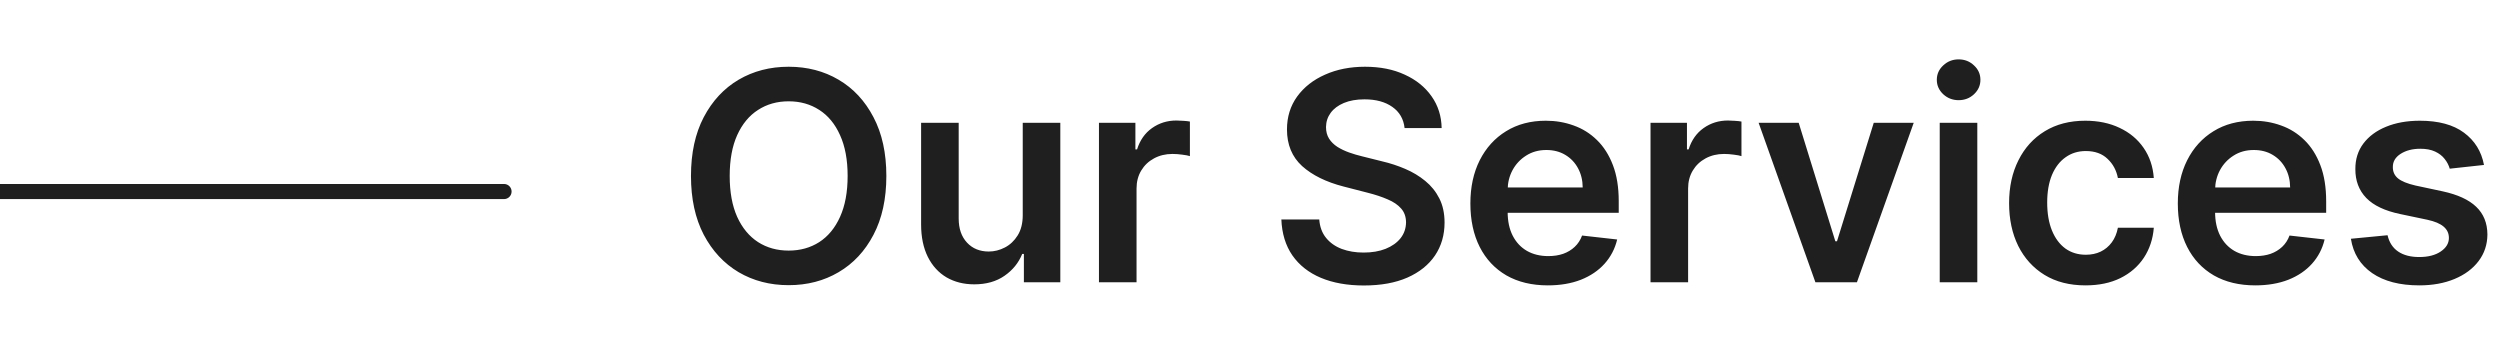<svg width="496" height="70" viewBox="0 0 496 70" fill="none" xmlns="http://www.w3.org/2000/svg">
<path d="M175.852 34.909C175.852 39.454 175.001 43.347 173.298 46.587C171.609 49.814 169.303 52.286 166.378 54.002C163.467 55.718 160.165 56.577 156.471 56.577C152.777 56.577 149.468 55.718 146.543 54.002C143.632 52.272 141.326 49.794 139.623 46.567C137.934 43.326 137.089 39.44 137.089 34.909C137.089 30.364 137.934 26.478 139.623 23.251C141.326 20.011 143.632 17.532 146.543 15.816C149.468 14.1 152.777 13.242 156.471 13.242C160.165 13.242 163.467 14.1 166.378 15.816C169.303 17.532 171.609 20.011 173.298 23.251C175.001 26.478 175.852 30.364 175.852 34.909ZM168.17 34.909C168.17 31.71 167.669 29.012 166.666 26.815C165.678 24.604 164.304 22.936 162.547 21.81C160.789 20.67 158.764 20.1 156.471 20.1C154.178 20.1 152.152 20.67 150.395 21.81C148.637 22.936 147.257 24.604 146.255 26.815C145.266 29.012 144.772 31.71 144.772 34.909C144.772 38.108 145.266 40.813 146.255 43.024C147.257 45.221 148.637 46.889 150.395 48.029C152.152 49.155 154.178 49.718 156.471 49.718C158.764 49.718 160.789 49.155 162.547 48.029C164.304 46.889 165.678 45.221 166.666 43.024C167.669 40.813 168.17 38.108 168.17 34.909ZM202.911 42.695V24.364H210.367V56H203.138V50.377H202.808C202.094 52.148 200.92 53.597 199.286 54.723C197.666 55.849 195.668 56.412 193.292 56.412C191.219 56.412 189.386 55.952 187.793 55.032C186.214 54.098 184.978 52.746 184.086 50.974C183.193 49.189 182.747 47.034 182.747 44.507V24.364H190.203V43.354C190.203 45.358 190.752 46.951 191.851 48.132C192.949 49.313 194.391 49.903 196.176 49.903C197.274 49.903 198.339 49.636 199.368 49.1C200.398 48.565 201.243 47.768 201.902 46.711C202.575 45.64 202.911 44.301 202.911 42.695ZM218.034 56V24.364H225.263V29.636H225.593C226.17 27.81 227.158 26.403 228.559 25.414C229.973 24.412 231.587 23.91 233.399 23.91C233.811 23.91 234.271 23.931 234.779 23.972C235.301 24 235.733 24.048 236.077 24.116V30.975C235.761 30.865 235.26 30.769 234.573 30.687C233.9 30.591 233.248 30.543 232.616 30.543C231.257 30.543 230.035 30.838 228.95 31.428C227.879 32.005 227.035 32.808 226.417 33.838C225.799 34.868 225.49 36.056 225.49 37.401V56H218.034ZM278.67 25.414C278.478 23.615 277.668 22.215 276.24 21.212C274.826 20.21 272.986 19.709 270.72 19.709C269.127 19.709 267.761 19.949 266.621 20.43C265.482 20.91 264.61 21.562 264.006 22.386C263.402 23.21 263.093 24.151 263.079 25.208C263.079 26.087 263.278 26.849 263.676 27.494C264.088 28.14 264.644 28.689 265.344 29.142C266.045 29.581 266.821 29.952 267.672 30.254C268.523 30.556 269.381 30.81 270.246 31.016L274.201 32.005C275.794 32.376 277.325 32.877 278.794 33.508C280.277 34.14 281.602 34.937 282.769 35.898C283.95 36.859 284.884 38.019 285.57 39.379C286.257 40.738 286.6 42.331 286.6 44.157C286.6 46.629 285.969 48.805 284.705 50.686C283.442 52.553 281.616 54.016 279.227 55.073C276.851 56.117 273.974 56.639 270.597 56.639C267.315 56.639 264.466 56.13 262.049 55.114C259.646 54.098 257.765 52.615 256.406 50.666C255.06 48.716 254.332 46.34 254.222 43.539H261.74C261.85 45.008 262.303 46.23 263.099 47.205C263.896 48.18 264.933 48.908 266.21 49.389C267.5 49.869 268.942 50.109 270.535 50.109C272.196 50.109 273.652 49.862 274.901 49.368C276.165 48.86 277.153 48.16 277.867 47.267C278.581 46.361 278.945 45.303 278.959 44.095C278.945 42.997 278.622 42.09 277.991 41.376C277.359 40.649 276.473 40.044 275.334 39.564C274.208 39.07 272.89 38.63 271.379 38.246L266.58 37.01C263.106 36.117 260.36 34.765 258.342 32.952C256.337 31.126 255.335 28.703 255.335 25.682C255.335 23.197 256.007 21.02 257.353 19.153C258.712 17.285 260.559 15.837 262.893 14.807C265.228 13.763 267.871 13.242 270.823 13.242C273.817 13.242 276.439 13.763 278.691 14.807C280.957 15.837 282.735 17.271 284.026 19.111C285.316 20.938 285.982 23.039 286.023 25.414H278.67ZM307.089 56.618C303.917 56.618 301.177 55.959 298.871 54.641C296.577 53.309 294.813 51.428 293.577 48.997C292.341 46.553 291.724 43.676 291.724 40.367C291.724 37.113 292.341 34.257 293.577 31.799C294.827 29.327 296.571 27.405 298.809 26.032C301.047 24.645 303.676 23.952 306.697 23.952C308.647 23.952 310.487 24.267 312.217 24.899C313.961 25.517 315.499 26.478 316.831 27.783C318.176 29.087 319.234 30.749 320.003 32.767C320.772 34.772 321.156 37.161 321.156 39.935V42.221H295.225V37.195H314.009C313.995 35.767 313.686 34.497 313.082 33.385C312.478 32.259 311.634 31.373 310.549 30.728C309.478 30.083 308.228 29.76 306.8 29.76C305.276 29.76 303.937 30.131 302.784 30.872C301.631 31.6 300.731 32.561 300.086 33.756C299.454 34.937 299.131 36.234 299.118 37.648V42.035C299.118 43.876 299.454 45.455 300.127 46.773C300.8 48.077 301.74 49.08 302.949 49.78C304.157 50.466 305.571 50.81 307.192 50.81C308.276 50.81 309.258 50.659 310.137 50.356C311.016 50.041 311.778 49.581 312.423 48.977C313.068 48.372 313.556 47.624 313.885 46.731L320.847 47.514C320.408 49.354 319.57 50.961 318.334 52.334C317.112 53.693 315.547 54.751 313.638 55.506C311.73 56.247 309.546 56.618 307.089 56.618ZM327.464 56V24.364H334.693V29.636H335.023C335.599 27.81 336.588 26.403 337.989 25.414C339.403 24.412 341.016 23.91 342.829 23.91C343.241 23.91 343.701 23.931 344.209 23.972C344.731 24 345.163 24.048 345.506 24.116V30.975C345.191 30.865 344.689 30.769 344.003 30.687C343.33 30.591 342.678 30.543 342.046 30.543C340.687 30.543 339.465 30.838 338.38 31.428C337.309 32.005 336.464 32.808 335.847 33.838C335.229 34.868 334.92 36.056 334.92 37.401V56H327.464ZM379.681 24.364L368.415 56H360.176L348.91 24.364H356.86L364.131 47.864H364.46L371.752 24.364H379.681ZM384.841 56V24.364H392.297V56H384.841ZM388.589 19.874C387.408 19.874 386.392 19.482 385.541 18.7C384.69 17.903 384.264 16.949 384.264 15.837C384.264 14.711 384.69 13.756 385.541 12.974C386.392 12.177 387.408 11.779 388.589 11.779C389.784 11.779 390.8 12.177 391.638 12.974C392.489 13.756 392.915 14.711 392.915 15.837C392.915 16.949 392.489 17.903 391.638 18.7C390.8 19.482 389.784 19.874 388.589 19.874ZM413.763 56.618C410.605 56.618 407.893 55.925 405.628 54.538C403.376 53.151 401.639 51.235 400.417 48.791C399.209 46.333 398.604 43.505 398.604 40.305C398.604 37.092 399.222 34.257 400.458 31.799C401.694 29.327 403.438 27.405 405.69 26.032C407.955 24.645 410.633 23.952 413.722 23.952C416.29 23.952 418.563 24.425 420.54 25.373C422.531 26.307 424.117 27.632 425.298 29.348C426.478 31.051 427.151 33.042 427.316 35.321H420.19C419.901 33.797 419.215 32.527 418.13 31.511C417.059 30.481 415.624 29.966 413.825 29.966C412.301 29.966 410.962 30.378 409.809 31.202C408.656 32.012 407.756 33.179 407.111 34.703C406.479 36.227 406.163 38.053 406.163 40.182C406.163 42.338 406.479 44.191 407.111 45.743C407.742 47.281 408.628 48.468 409.768 49.306C410.921 50.13 412.274 50.542 413.825 50.542C414.924 50.542 415.906 50.336 416.771 49.924C417.649 49.498 418.384 48.887 418.974 48.091C419.565 47.294 419.97 46.327 420.19 45.187H427.316C427.138 47.425 426.478 49.409 425.339 51.139C424.199 52.856 422.647 54.201 420.684 55.176C418.72 56.137 416.414 56.618 413.763 56.618ZM447.444 56.618C444.272 56.618 441.533 55.959 439.226 54.641C436.933 53.309 435.169 51.428 433.933 48.997C432.697 46.553 432.079 43.676 432.079 40.367C432.079 37.113 432.697 34.257 433.933 31.799C435.182 29.327 436.926 27.405 439.164 26.032C441.402 24.645 444.032 23.952 447.053 23.952C449.003 23.952 450.843 24.267 452.573 24.899C454.316 25.517 455.854 26.478 457.186 27.783C458.532 29.087 459.589 30.749 460.358 32.767C461.127 34.772 461.512 37.161 461.512 39.935V42.221H435.58V37.195H454.365C454.351 35.767 454.042 34.497 453.438 33.385C452.834 32.259 451.989 31.373 450.904 30.728C449.833 30.083 448.584 29.76 447.156 29.76C445.632 29.76 444.293 30.131 443.139 30.872C441.986 31.6 441.087 32.561 440.441 33.756C439.81 34.937 439.487 36.234 439.473 37.648V42.035C439.473 43.876 439.81 45.455 440.482 46.773C441.155 48.077 442.096 49.08 443.304 49.78C444.512 50.466 445.927 50.81 447.547 50.81C448.632 50.81 449.614 50.659 450.492 50.356C451.371 50.041 452.133 49.581 452.779 48.977C453.424 48.372 453.911 47.624 454.241 46.731L461.203 47.514C460.763 49.354 459.926 50.961 458.69 52.334C457.468 53.693 455.902 54.751 453.994 55.506C452.085 56.247 449.902 56.618 447.444 56.618ZM492.824 32.726L486.027 33.467C485.834 32.781 485.498 32.135 485.017 31.531C484.551 30.927 483.919 30.44 483.123 30.069C482.326 29.698 481.351 29.513 480.198 29.513C478.646 29.513 477.342 29.849 476.284 30.522C475.241 31.195 474.726 32.067 474.74 33.138C474.726 34.058 475.062 34.806 475.749 35.383C476.449 35.959 477.603 36.433 479.209 36.804L484.605 37.957C487.599 38.603 489.823 39.626 491.279 41.026C492.748 42.427 493.489 44.26 493.503 46.526C493.489 48.517 492.906 50.274 491.752 51.798C490.613 53.309 489.027 54.49 486.995 55.341C484.962 56.192 482.628 56.618 479.992 56.618C476.12 56.618 473.003 55.808 470.641 54.188C468.279 52.553 466.872 50.281 466.419 47.37L473.689 46.67C474.019 48.098 474.719 49.176 475.79 49.903C476.861 50.631 478.255 50.995 479.971 50.995C481.743 50.995 483.164 50.631 484.235 49.903C485.319 49.176 485.862 48.276 485.862 47.205C485.862 46.299 485.512 45.551 484.811 44.96C484.125 44.37 483.054 43.917 481.598 43.601L476.202 42.468C473.167 41.836 470.922 40.772 469.467 39.276C468.011 37.765 467.291 35.856 467.304 33.55C467.291 31.6 467.819 29.911 468.89 28.483C469.975 27.041 471.479 25.929 473.401 25.146C475.337 24.35 477.568 23.952 480.095 23.952C483.802 23.952 486.72 24.741 488.848 26.32C490.99 27.899 492.315 30.035 492.824 32.726Z" fill="#1F1F1F"/>
<path d="M100 39.5C100.828 39.5 101.5 38.828 101.5 38C101.5 37.172 100.828 36.5 100 36.5V39.5ZM0 39.5H100V36.5H0V39.5Z" fill="#1F1F1F"/>
</svg>

